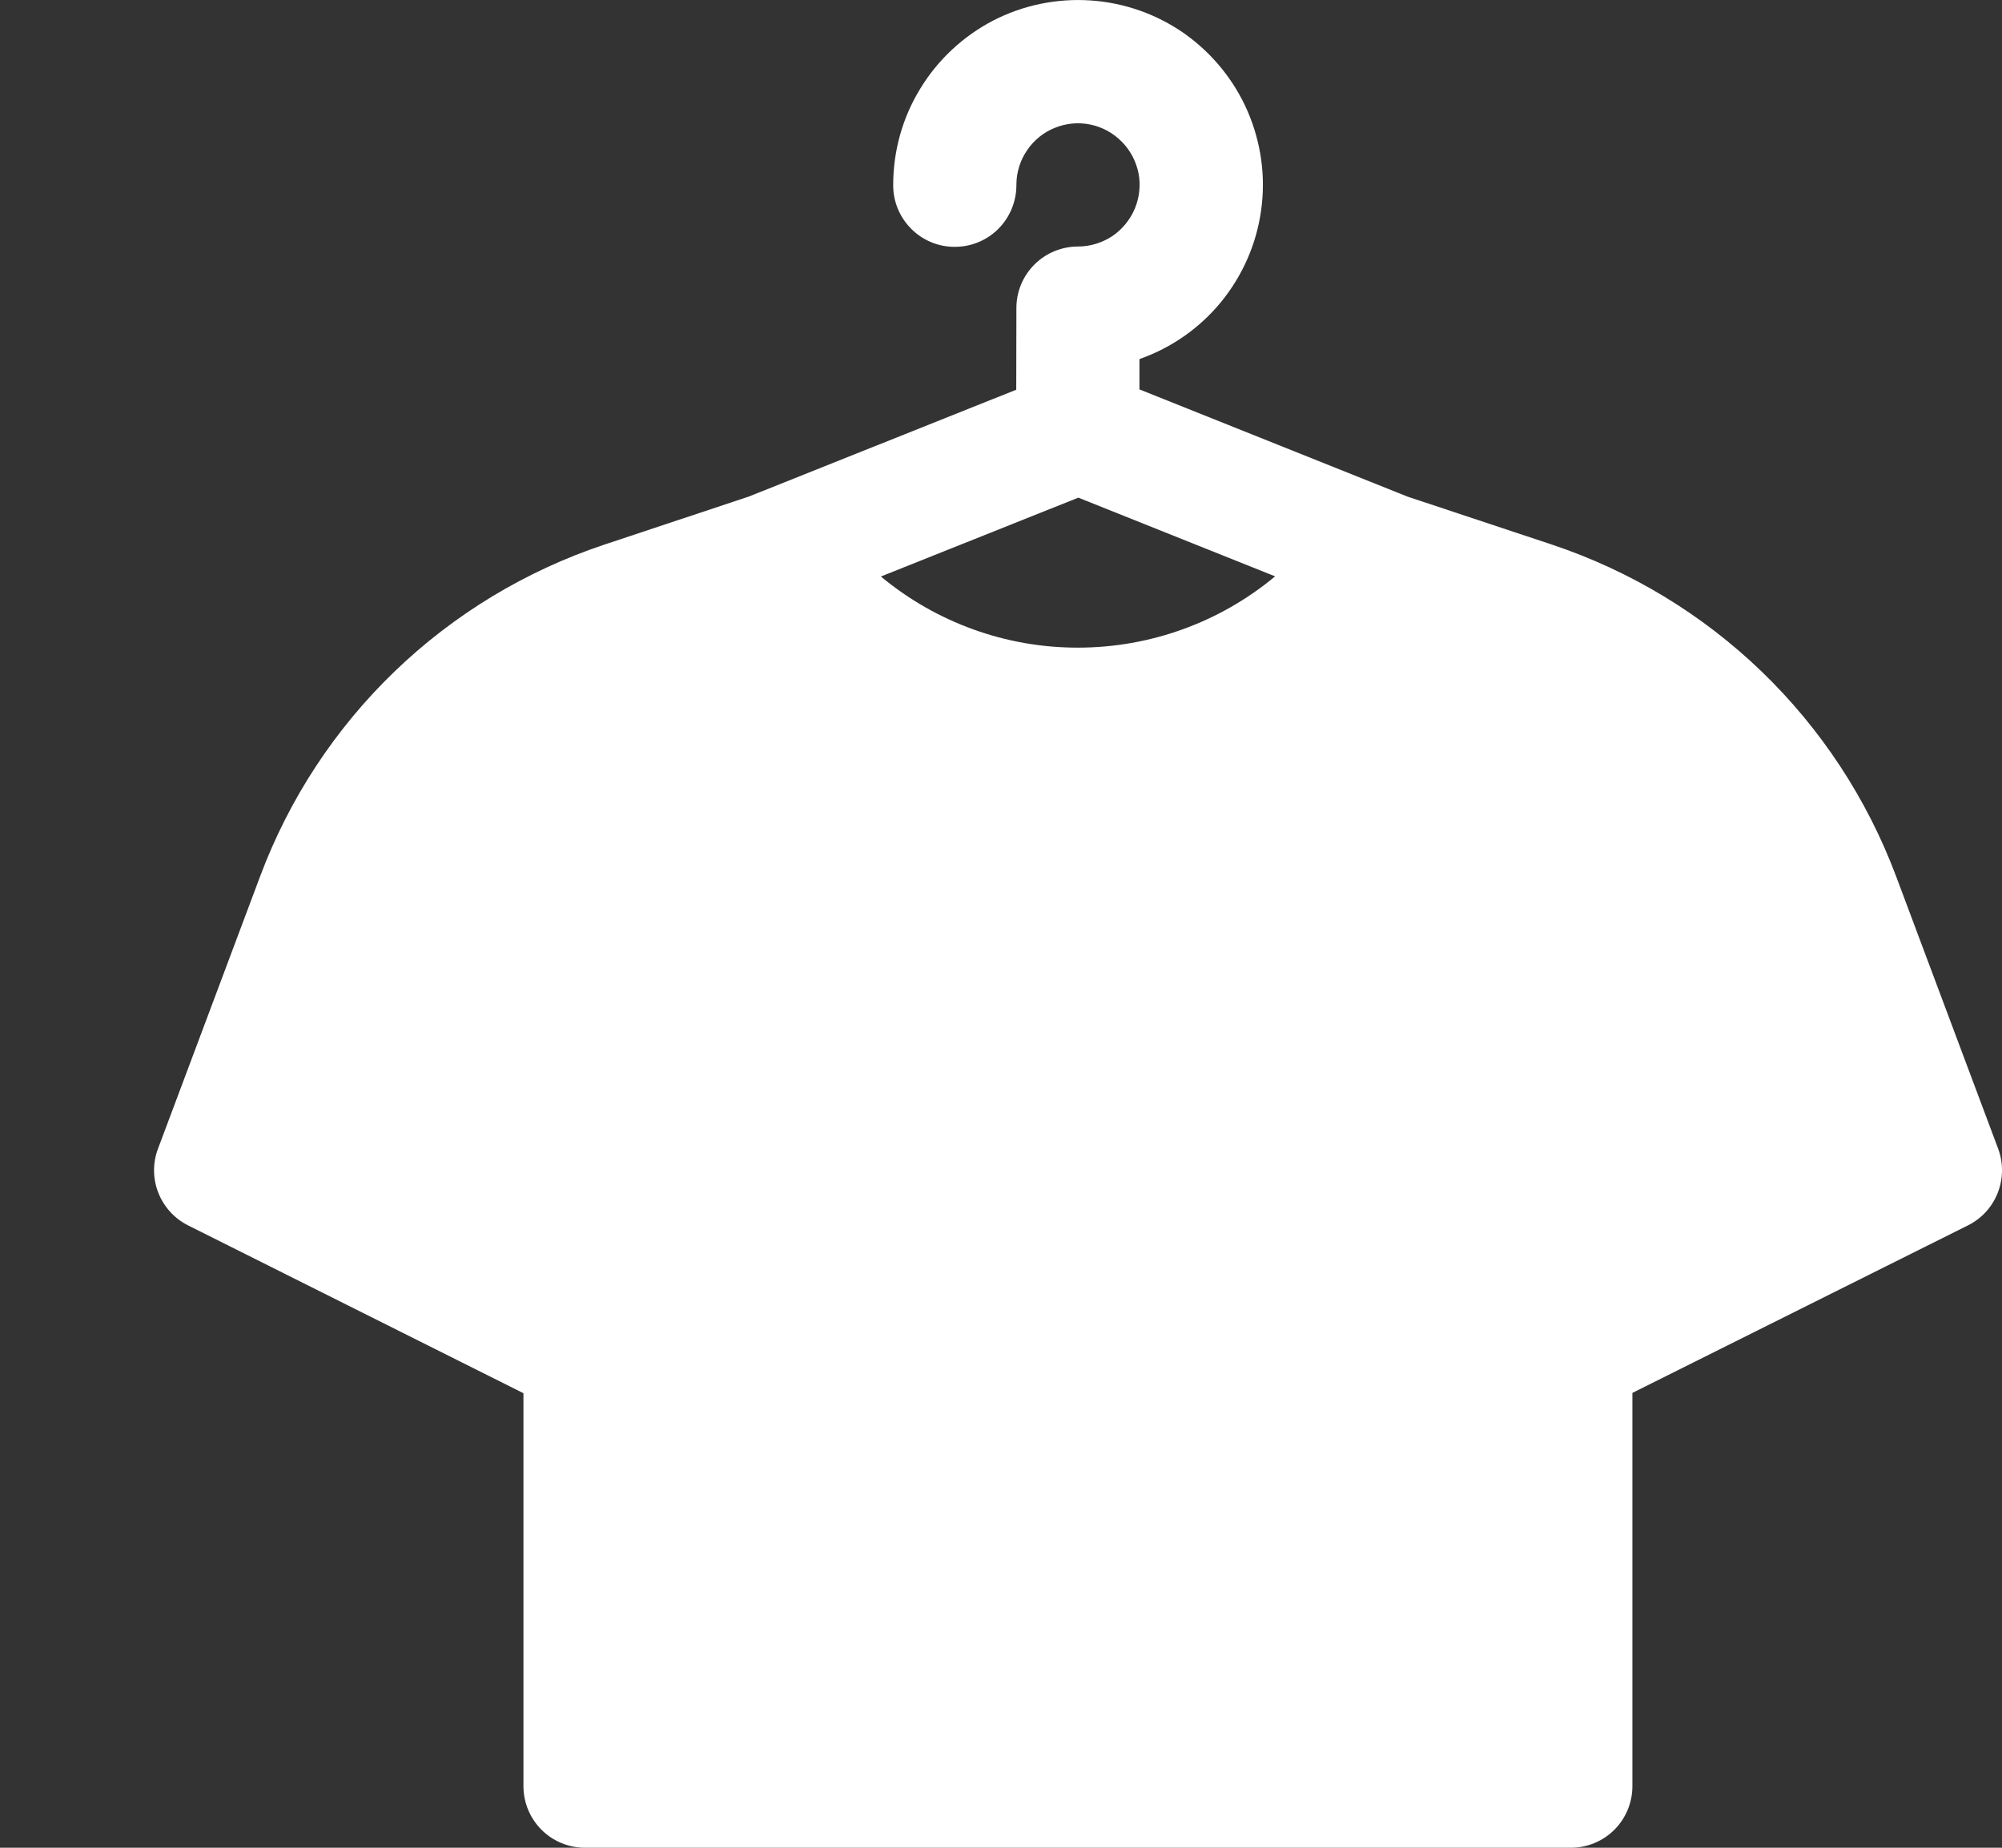 <svg width="13" height="12" viewBox="0 0 13 12" fill="none" xmlns="http://www.w3.org/2000/svg">
    <rect x="0" y="0" width="13" height="12" fill="#333333" stroke="none"/>
    <path fill-rule="evenodd" clip-rule="evenodd" d="M6.67 0.975C6.625 1.04 6.601 1.117 6.6 1.196V1.206C6.599 1.312 6.556 1.414 6.481 1.488C6.405 1.563 6.303 1.604 6.197 1.603C6.091 1.603 5.99 1.56 5.915 1.484C5.841 1.409 5.799 1.307 5.8 1.201C5.8 0.981 5.86 0.765 5.975 0.577C6.089 0.389 6.253 0.236 6.448 0.134C6.644 0.033 6.863 -0.012 7.083 0.003C7.303 0.018 7.514 0.093 7.694 0.22C7.873 0.348 8.015 0.522 8.102 0.724C8.189 0.926 8.22 1.148 8.189 1.366C8.159 1.584 8.069 1.789 7.93 1.96C7.791 2.13 7.607 2.259 7.399 2.332V2.529L9.139 3.225L10.075 3.536C10.585 3.706 11.051 3.987 11.438 4.36C11.825 4.733 12.123 5.187 12.312 5.69L12.975 7.46C13.046 7.652 12.962 7.867 12.779 7.958L10.6 9.046V11.6C10.6 11.706 10.558 11.808 10.483 11.883C10.408 11.958 10.306 12 10.2 12H3.799C3.693 12 3.591 11.958 3.516 11.883C3.441 11.808 3.399 11.706 3.399 11.6L3.399 9.048L1.221 7.958C1.133 7.914 1.064 7.838 1.028 7.746C0.992 7.655 0.991 7.552 1.026 7.46L1.69 5.689C1.878 5.187 2.176 4.733 2.562 4.361C2.948 3.989 3.413 3.708 3.921 3.538L4.862 3.225L6.599 2.531L6.6 2C6.6 1.894 6.642 1.793 6.717 1.718C6.792 1.643 6.894 1.601 7 1.601C7.079 1.601 7.156 1.577 7.222 1.534C7.287 1.49 7.338 1.428 7.369 1.355C7.399 1.282 7.408 1.202 7.393 1.125C7.377 1.047 7.34 0.976 7.284 0.92C7.229 0.864 7.158 0.825 7.081 0.809C7.004 0.793 6.924 0.8 6.85 0.83C6.777 0.859 6.714 0.91 6.67 0.975ZM7 4.206C6.533 4.207 6.08 4.043 5.72 3.744L7.002 3.232L8.28 3.743C7.921 4.042 7.468 4.206 7 4.206Z" fill="#FFFFFF
"/>
</svg>